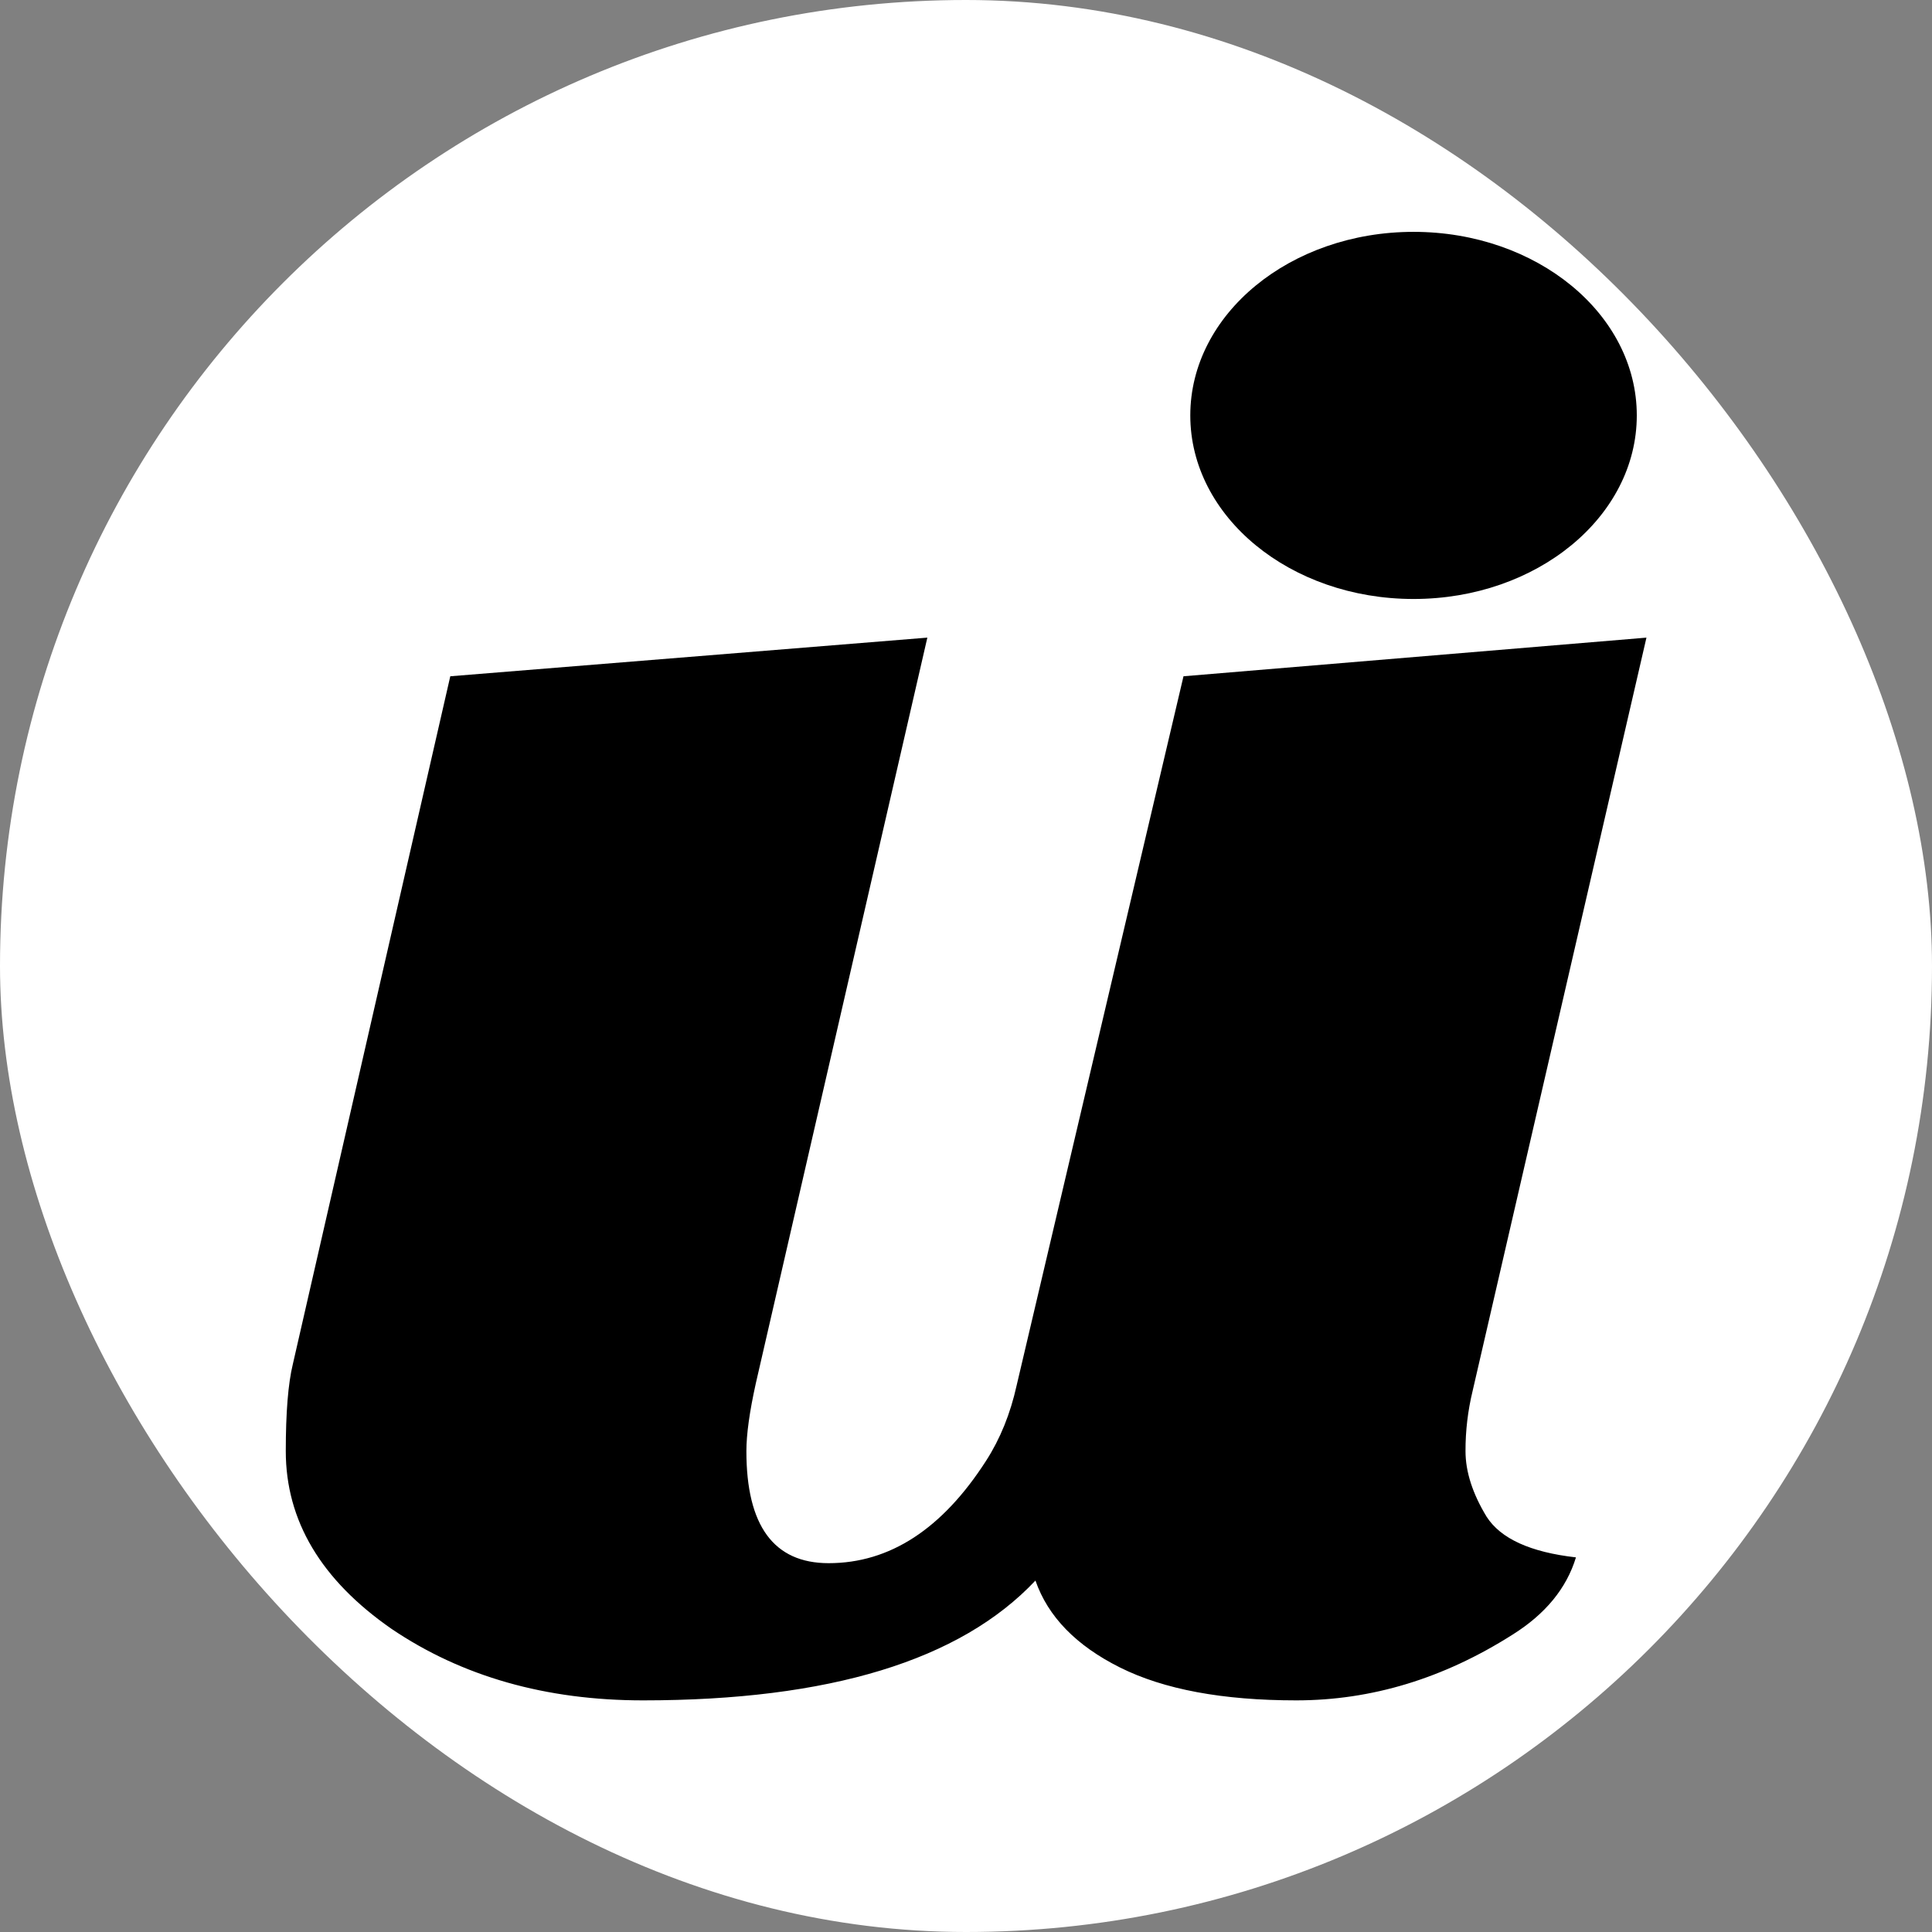 <svg width="250" height="250" viewBox="0 0 250 250" fill="none" xmlns="http://www.w3.org/2000/svg">
<rect x="0" y="0" width="250" height="250" fill="#808080" stroke="none"/>
<rect width="250" height="250" rx="125" fill="white"/>
<path d="M211.8 53.755C211.8 66.873 198.866 77.508 182.912 77.508C166.957 77.508 154.023 66.873 154.023 53.755C154.023 40.637 166.957 30.002 182.912 30.002C198.866 30.002 211.8 40.636 211.8 53.755ZM133.986 204.524C124.256 214.859 107.328 220.027 83.203 220.027C70.633 220.027 59.788 216.943 50.665 210.775C41.542 204.441 36.981 196.774 36.98 187.773C36.98 182.771 37.285 179.021 37.893 176.522L58.267 87.509L119.998 82.509L97.799 179.021C96.988 182.689 96.583 185.606 96.583 187.773C96.583 197.44 100.131 202.274 107.226 202.274C115.132 202.274 121.924 197.857 127.6 189.023C129.424 186.189 130.742 182.939 131.553 179.271L153.144 87.509L213.05 82.509L190.548 180.022C189.935 182.56 189.629 185.162 189.636 187.773C189.636 190.439 190.548 193.273 192.372 196.273C194.196 199.107 198.048 200.858 203.928 201.524C202.711 205.525 199.974 208.859 195.717 211.526C186.797 217.193 177.471 220.027 167.74 220.027C158.212 220.027 150.61 218.61 144.933 215.776C139.257 212.943 135.608 209.192 133.986 204.524Z" fill="url(#paint0_linear_242_94623)"/>
<defs>
<linearGradient id="paint0_linear_242_94623" x1="-319.687" y1="125.014" x2="216.856" y2="125.014" gradientUnits="userSpaceOnUse">
<stop/>
<stop offset="1"/>
</linearGradient>
</defs>
</svg>
